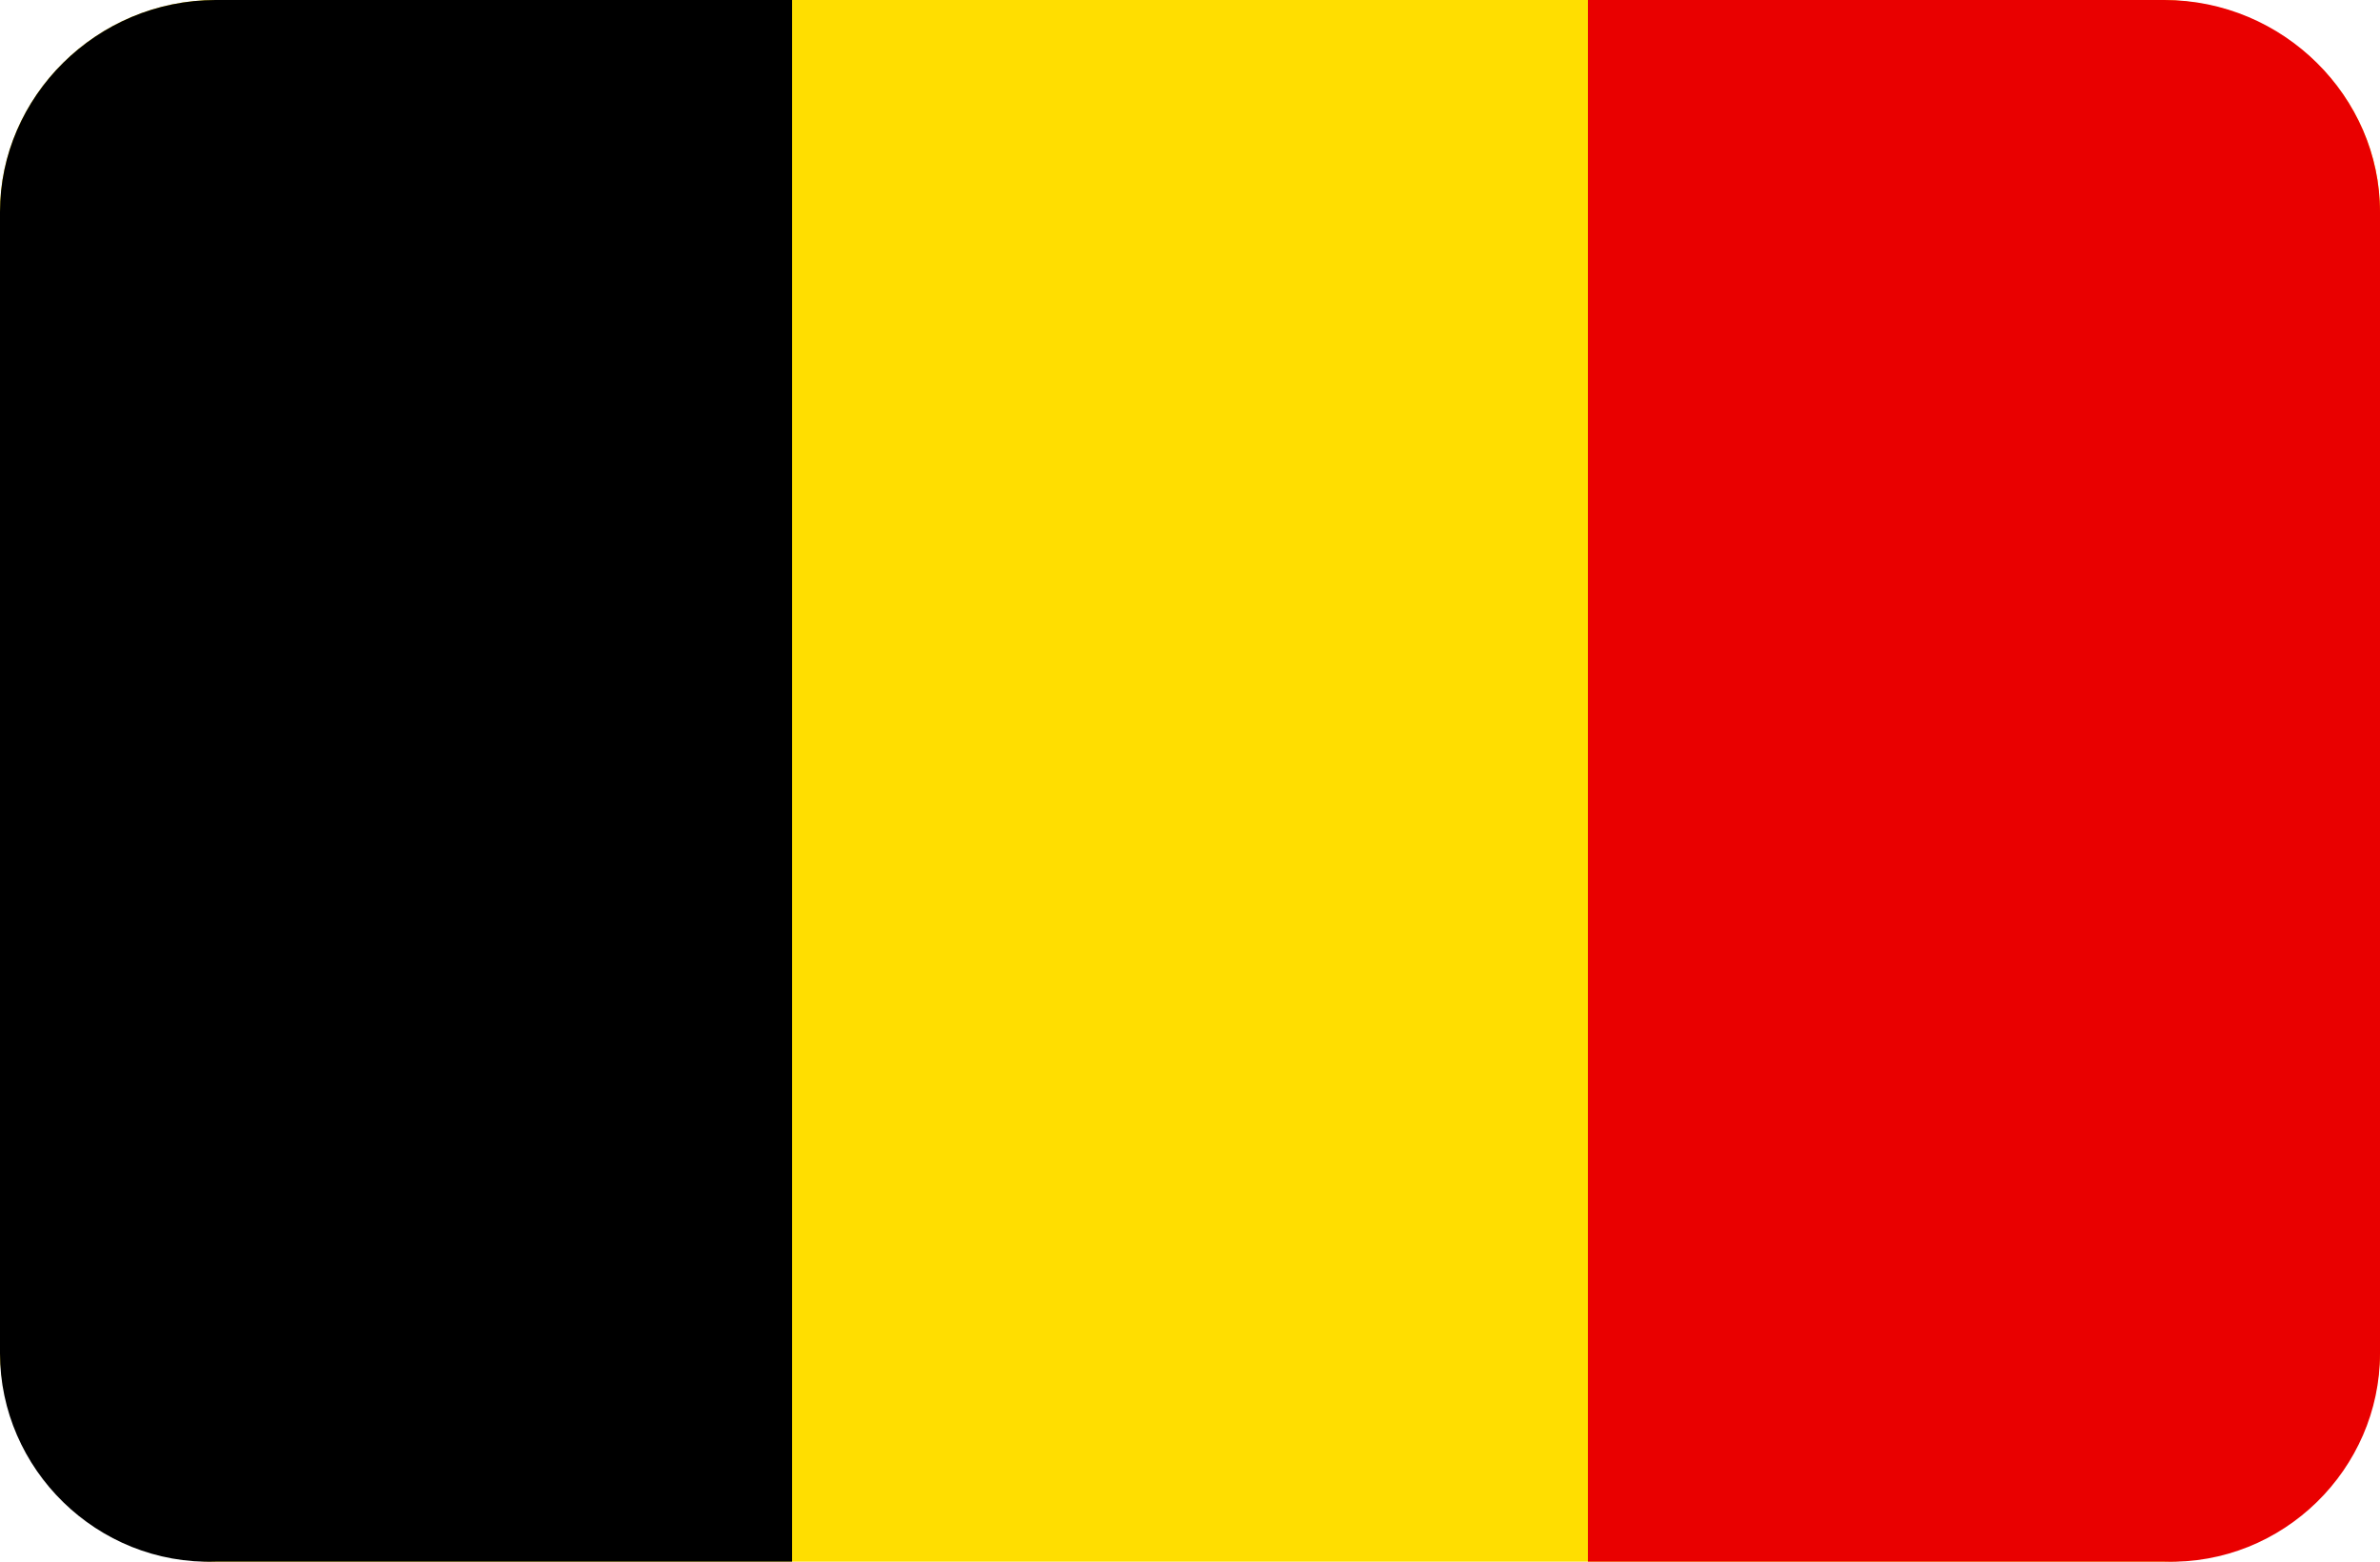 <?xml version="1.0" encoding="utf-8"?>
<!-- Generator: Adobe Illustrator 20.0.0, SVG Export Plug-In . SVG Version: 6.00 Build 0)  -->
<svg version="1.1" id="Layer_1" xmlns="http://www.w3.org/2000/svg" xmlns:xlink="http://www.w3.org/1999/xlink" x="0px" y="0px"
	 viewBox="0 0 64 42" style="enable-background:new 0 0 64 42;" xml:space="preserve">
<style type="text/css">
	.st0{fill:#FFDE00;}
	.st1{fill:#57A863;}
	.st2{fill:#E90000;}
</style>
<path id="Rounded_Rectangle_7_copy" class="st0" d="M5.8,0h52.3C61.4,0,64,2.6,64,5.7v30.6c0,3.2-2.6,5.7-5.8,5.7H5.8
	C2.6,42,0,39.4,0,36.3V5.7C0,2.6,2.6,0,5.8,0z"/>
<path class="st1" d="M64,5.3v31.4c0-0.1,0-0.3,0-0.4V5.7C64,5.6,64,5.5,64,5.3z"/>
<path d="M5.8,42h15.5V0H5.8C2.6,0,0,2.6,0,5.7v30.7C0,39.5,2.6,42.1,5.8,42z"/>
<path class="st2" d="M58.2,42H42.7V0h15.5C61.4,0,64,2.6,64,5.7v30.7C64,39.5,61.4,42.1,58.2,42z"/>
</svg>
